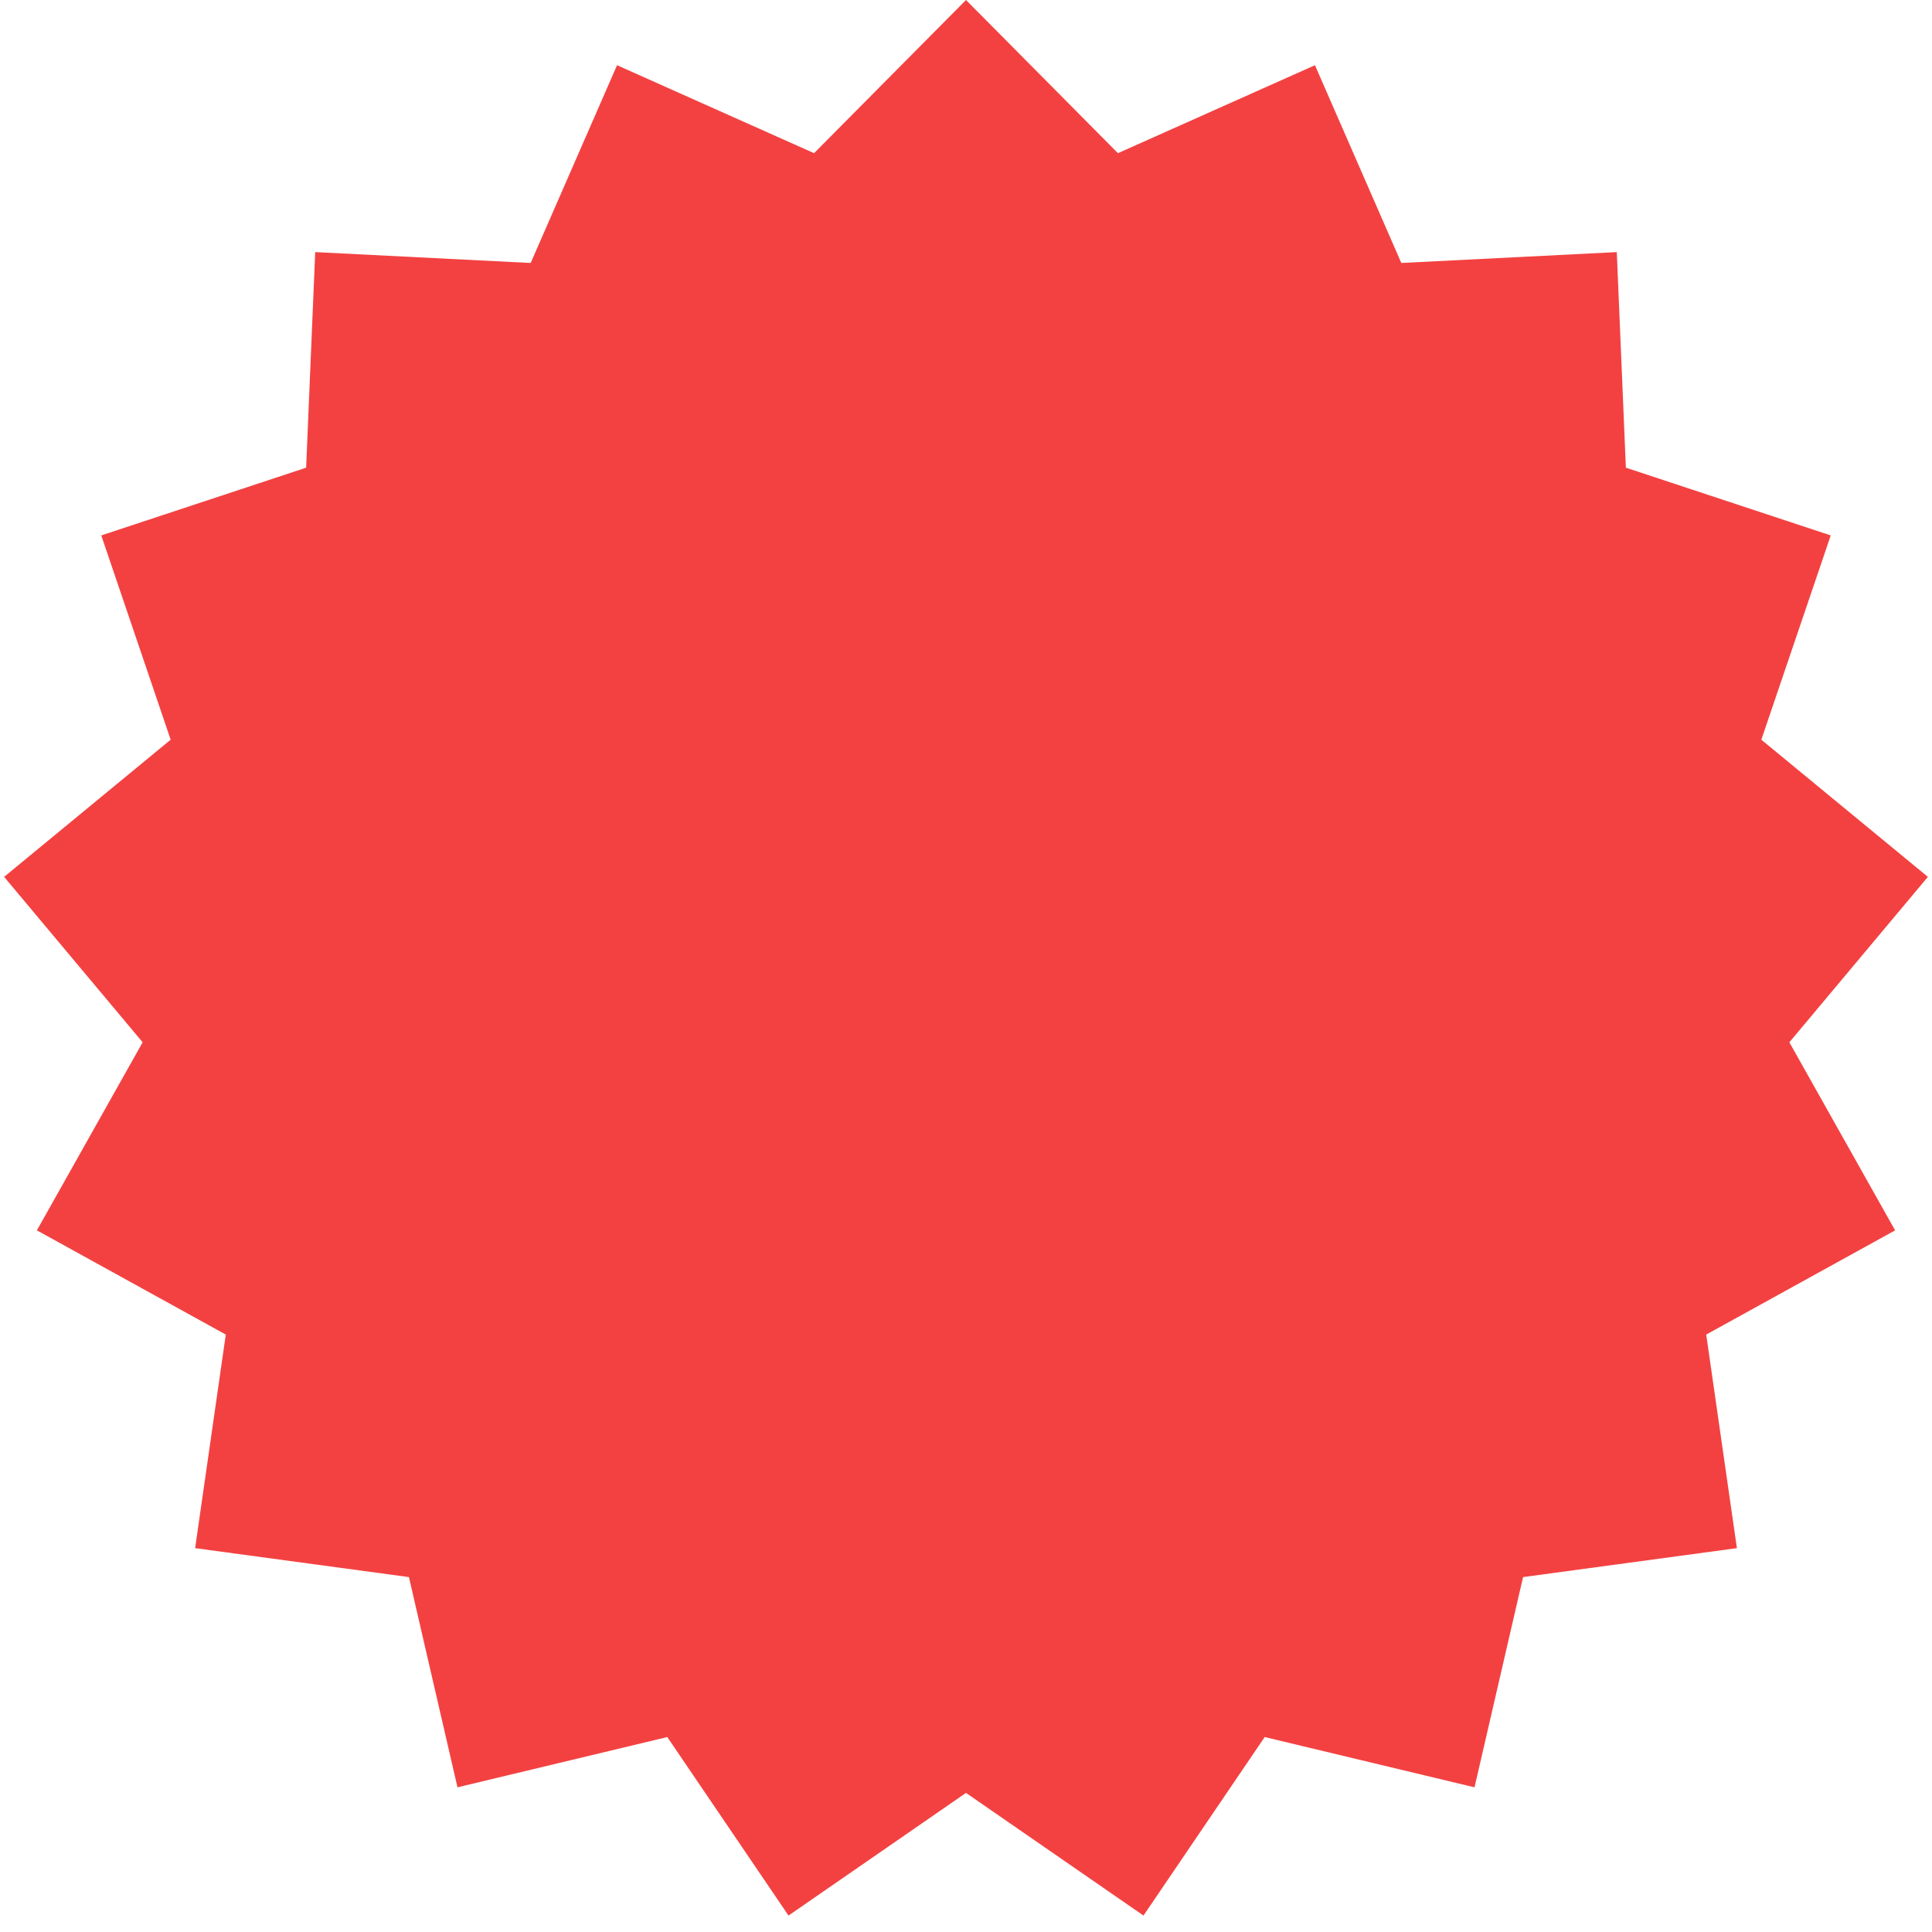 <svg width="53" height="53" viewBox="0 0 53 53" fill="none" xmlns="http://www.w3.org/2000/svg">
<path d="M26.5 0L30.668 4.202L36.073 1.789L38.442 7.214L44.353 6.916L44.602 12.83L50.222 14.688L48.318 20.292L52.887 24.055L49.087 28.593L51.988 33.752L46.806 36.611L47.648 42.47L41.782 43.264L40.45 49.031L34.694 47.652L31.369 52.549L26.5 49.184L21.631 52.549L18.306 47.652L12.55 49.031L11.218 43.264L5.353 42.47L6.194 36.611L1.012 33.752L3.913 28.593L0.113 24.055L4.682 20.292L2.778 14.688L8.398 12.83L8.647 6.916L14.558 7.214L16.927 1.789L22.332 4.202L26.5 0Z" fill="#F34141"/>
</svg>
